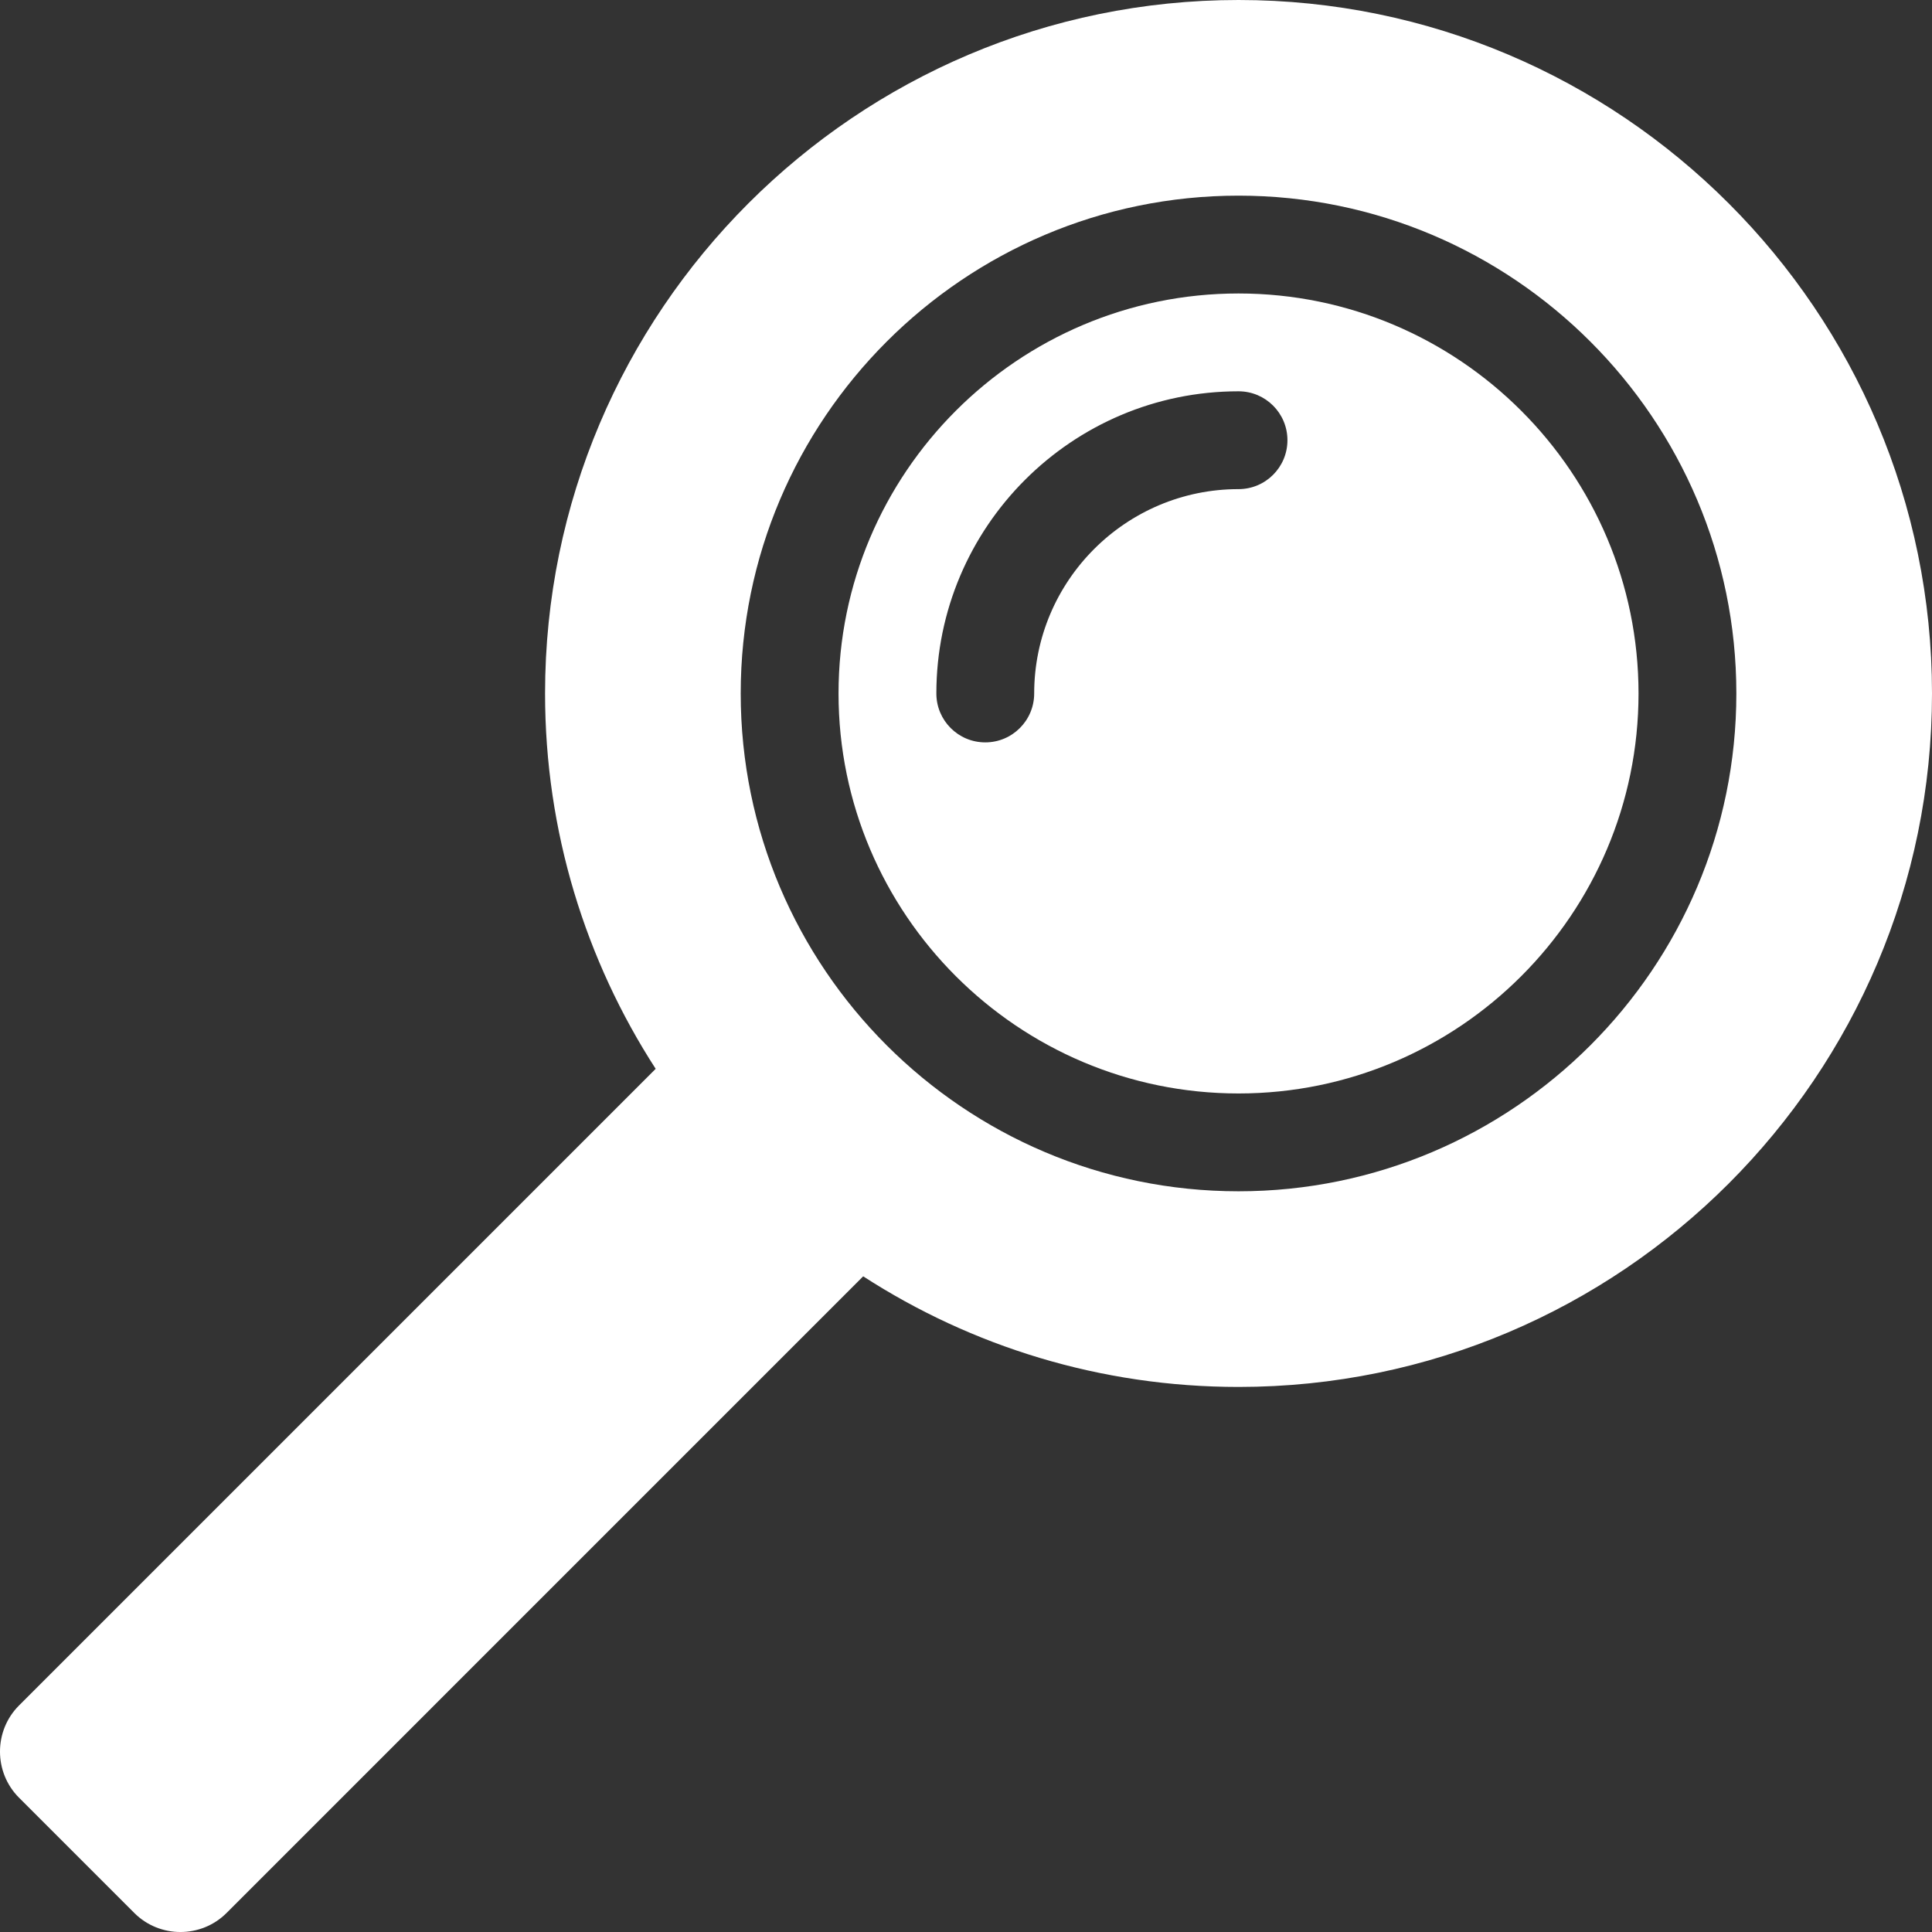 <?xml version="1.0" encoding="iso-8859-1"?>
<!-- Generator: Adobe Illustrator 19.0.0, SVG Export Plug-In . SVG Version: 6.00 Build 0)  -->
<svg xmlns="http://www.w3.org/2000/svg" xmlns:xlink="http://www.w3.org/1999/xlink" version="1.1" id="Capa_1" x="0px" y="0px" viewBox="0 0 296.244 296.244" style="enable-background:new 0 0 296.244 296.244;" xml:space="preserve" width="512px" height="512px">
<rect x="0" y="0" width="296.244" height="296.244" fill="#333333" stroke="none"/>
<g>
	<path d="M189.91,0C131.279,0,83.577,47.701,83.577,106.334c0,21.192,6.234,40.954,16.962,57.554l-97.622,97.62   c-3.89,3.89-3.89,10.253,0,14.143l17.678,17.677c3.89,3.89,10.253,3.89,14.143,0l97.62-97.621   c16.6,10.727,36.361,16.961,57.553,16.961c58.633,0,106.334-47.701,106.334-106.333C296.244,47.701,248.543,0,189.91,0z    M189.91,182.667c-42.09,0-76.333-34.243-76.333-76.333C113.577,64.243,147.821,30,189.91,30c42.091,0,76.334,34.243,76.334,76.334   C266.244,148.424,232.001,182.667,189.91,182.667z" fill="#FFFFFF"/>
	<path d="M189.91,45c-33.819,0-61.333,27.515-61.333,61.334c0,33.819,27.514,61.333,61.333,61.333   c33.819,0,61.334-27.514,61.334-61.333C251.244,72.515,223.73,45,189.91,45z M151.077,113.834c-4.143,0-7.5-3.357-7.5-7.5   C143.577,80.785,164.363,60,189.91,60c4.143,0,7.5,3.357,7.5,7.5s-3.357,7.5-7.5,7.5c-17.277,0-31.333,14.057-31.333,31.334   C158.577,110.477,155.22,113.834,151.077,113.834z" fill="#FFFFFF"/>
</g>
<g>
</g>
<g>
</g>
<g>
</g>
<g>
</g>
<g>
</g>
<g>
</g>
<g>
</g>
<g>
</g>
<g>
</g>
<g>
</g>
<g>
</g>
<g>
</g>
<g>
</g>
<g>
</g>
<g>
</g>
</svg>

